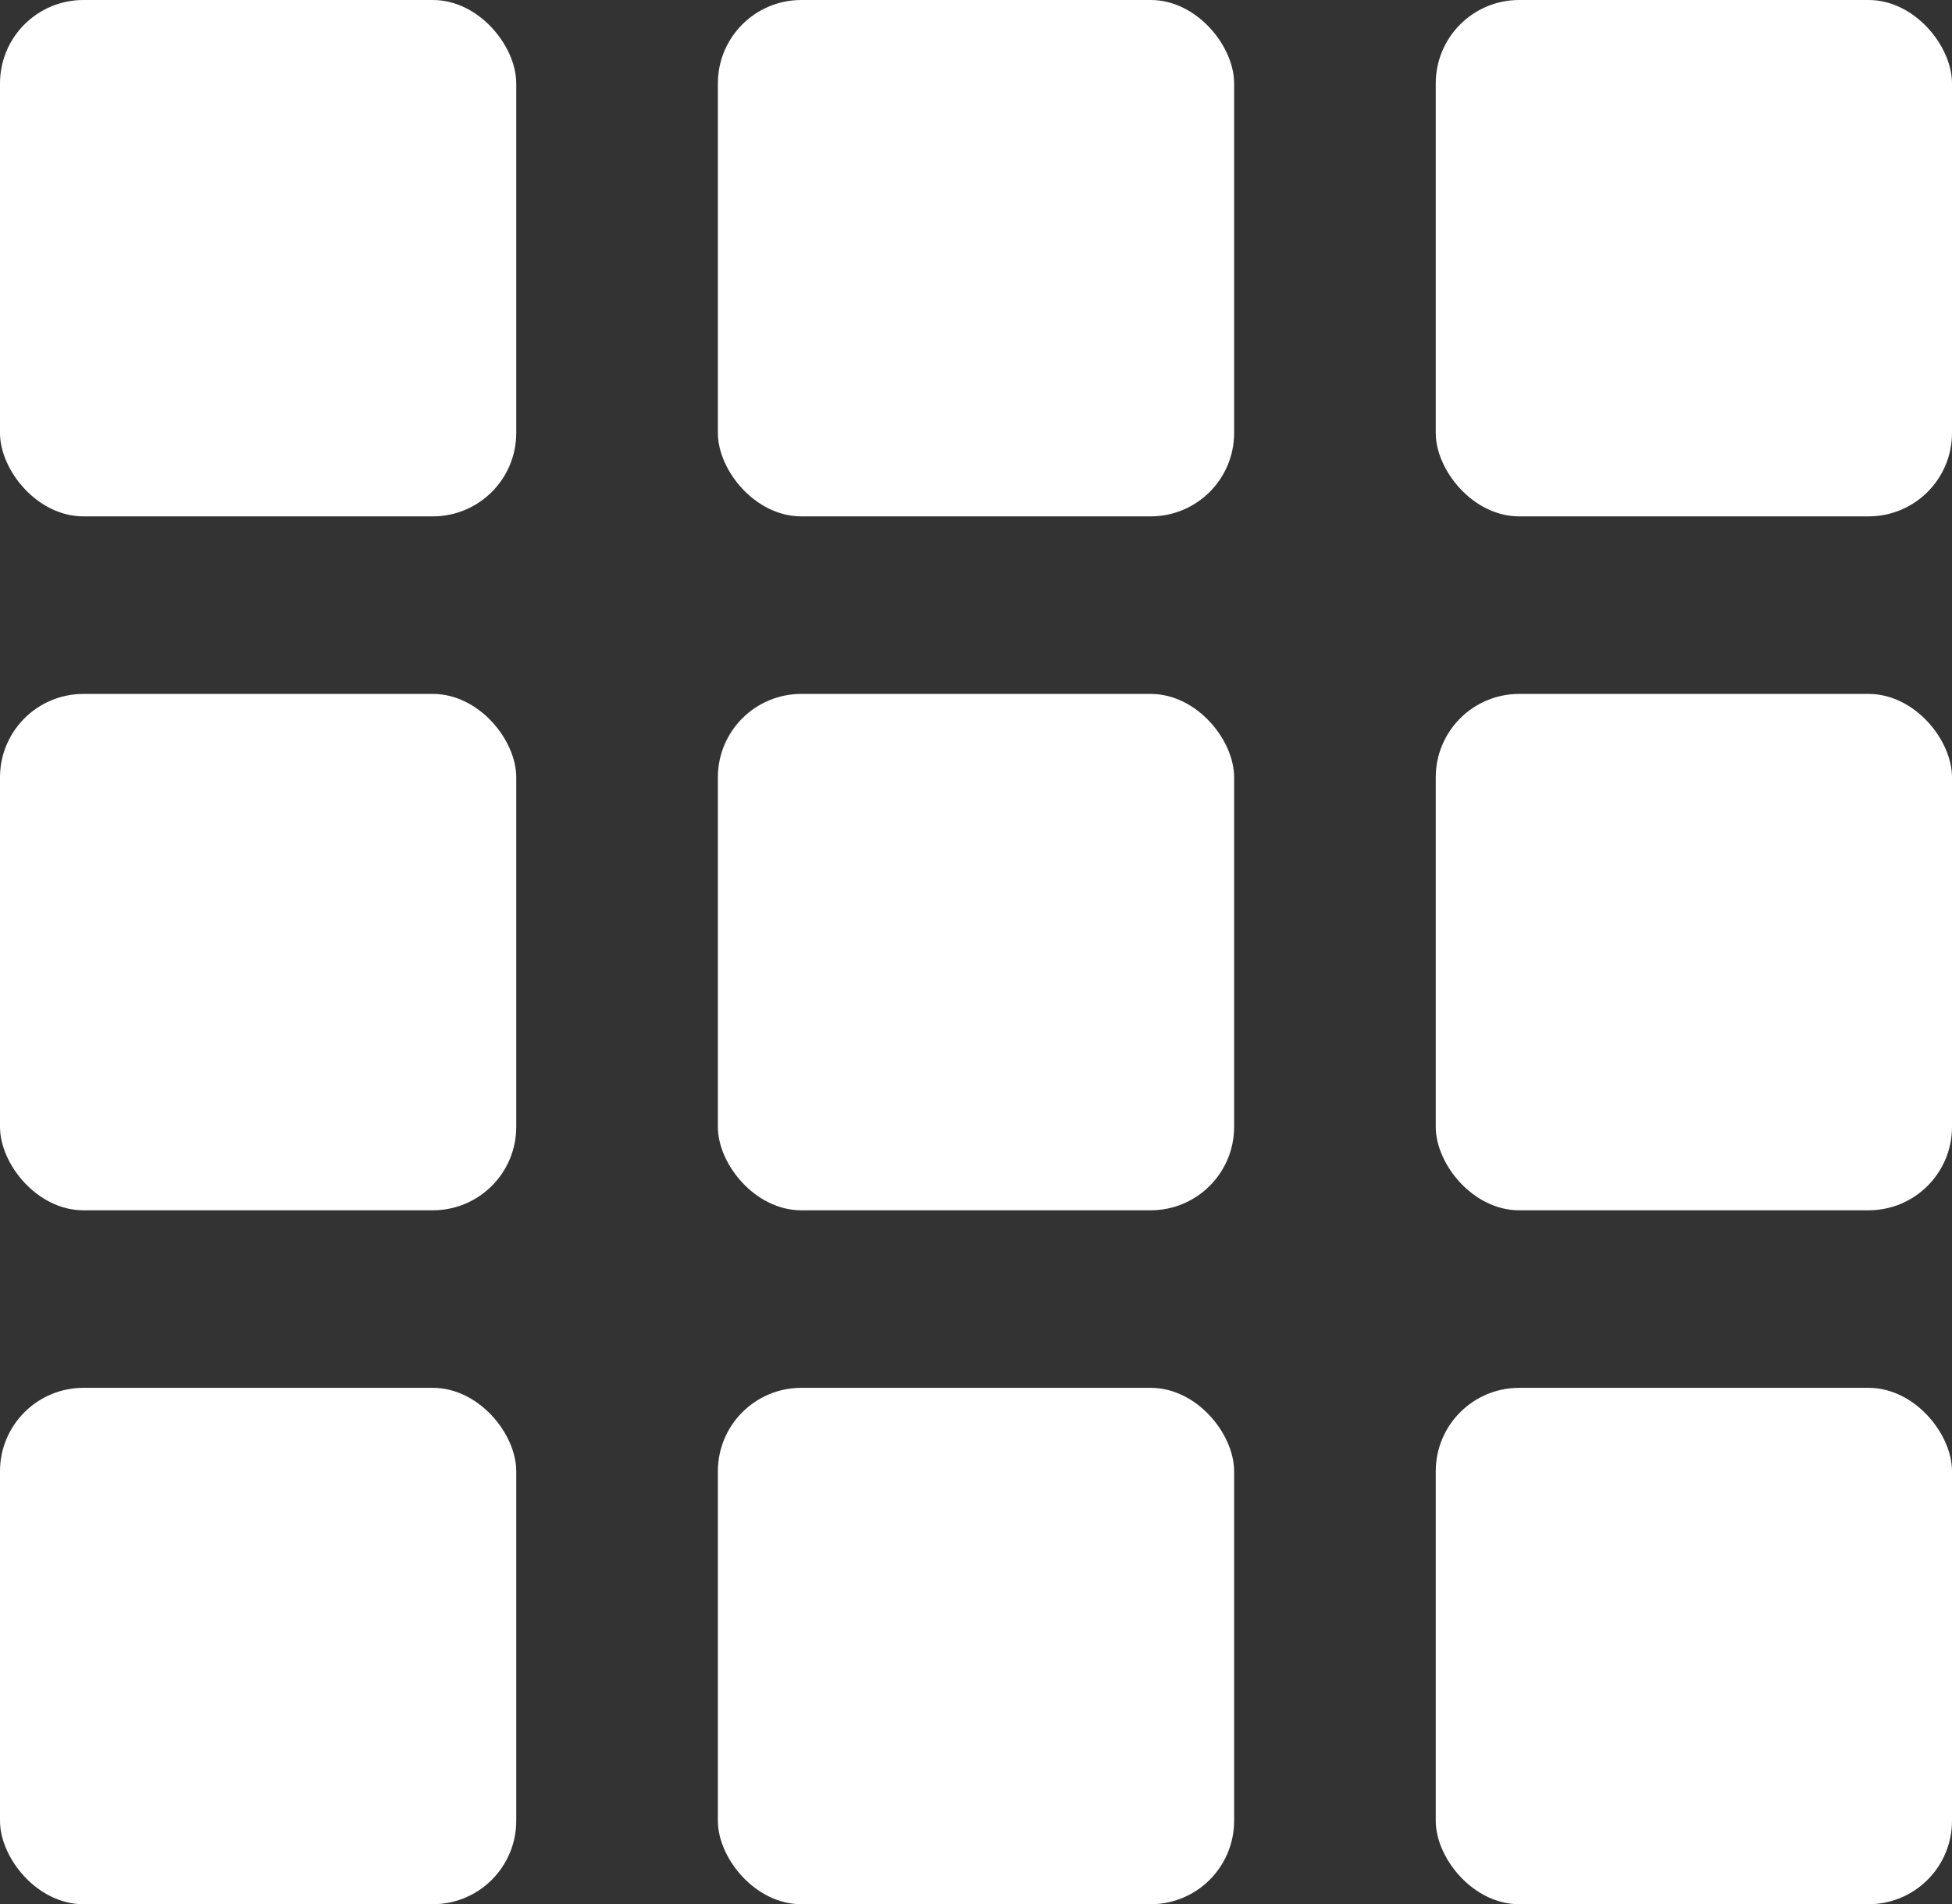 <svg xmlns="http://www.w3.org/2000/svg" width="60.906" height="59.402" viewBox="0 0 60.906 59.402">
  <rect x="0" y="0" width="60.906" height="59.402" fill="#333333" stroke="none"/>
  <g id="Group_190" data-name="Group 190" transform="translate(-330.328 -4731.028)">
    <rect id="Rectangle_95" data-name="Rectangle 95" width="16.108" height="16.108" rx="2.602" transform="translate(330.328 4731.028)" fill="#fff"/>
    <rect id="Rectangle_96" data-name="Rectangle 96" width="16.108" height="16.108" rx="2.602" transform="translate(352.727 4731.028)" fill="#fff"/>
    <rect id="Rectangle_97" data-name="Rectangle 97" width="16.108" height="16.108" rx="2.602" transform="translate(375.126 4731.028)" fill="#fff"/>
    <rect id="Rectangle_98" data-name="Rectangle 98" width="16.108" height="16.108" rx="2.602" transform="translate(330.328 4752.675)" fill="#fff"/>
    <rect id="Rectangle_99" data-name="Rectangle 99" width="16.108" height="16.108" rx="2.602" transform="translate(352.727 4752.675)" fill="#fff"/>
    <rect id="Rectangle_100" data-name="Rectangle 100" width="16.108" height="16.108" rx="2.602" transform="translate(375.126 4752.675)" fill="#fff"/>
    <rect id="Rectangle_101" data-name="Rectangle 101" width="16.108" height="16.108" rx="2.602" transform="translate(330.328 4774.322)" fill="#fff"/>
    <rect id="Rectangle_102" data-name="Rectangle 102" width="16.108" height="16.108" rx="2.602" transform="translate(352.727 4774.322)" fill="#fff"/>
    <rect id="Rectangle_103" data-name="Rectangle 103" width="16.108" height="16.108" rx="2.602" transform="translate(375.126 4774.322)" fill="#fff"/>
  </g>
</svg>

